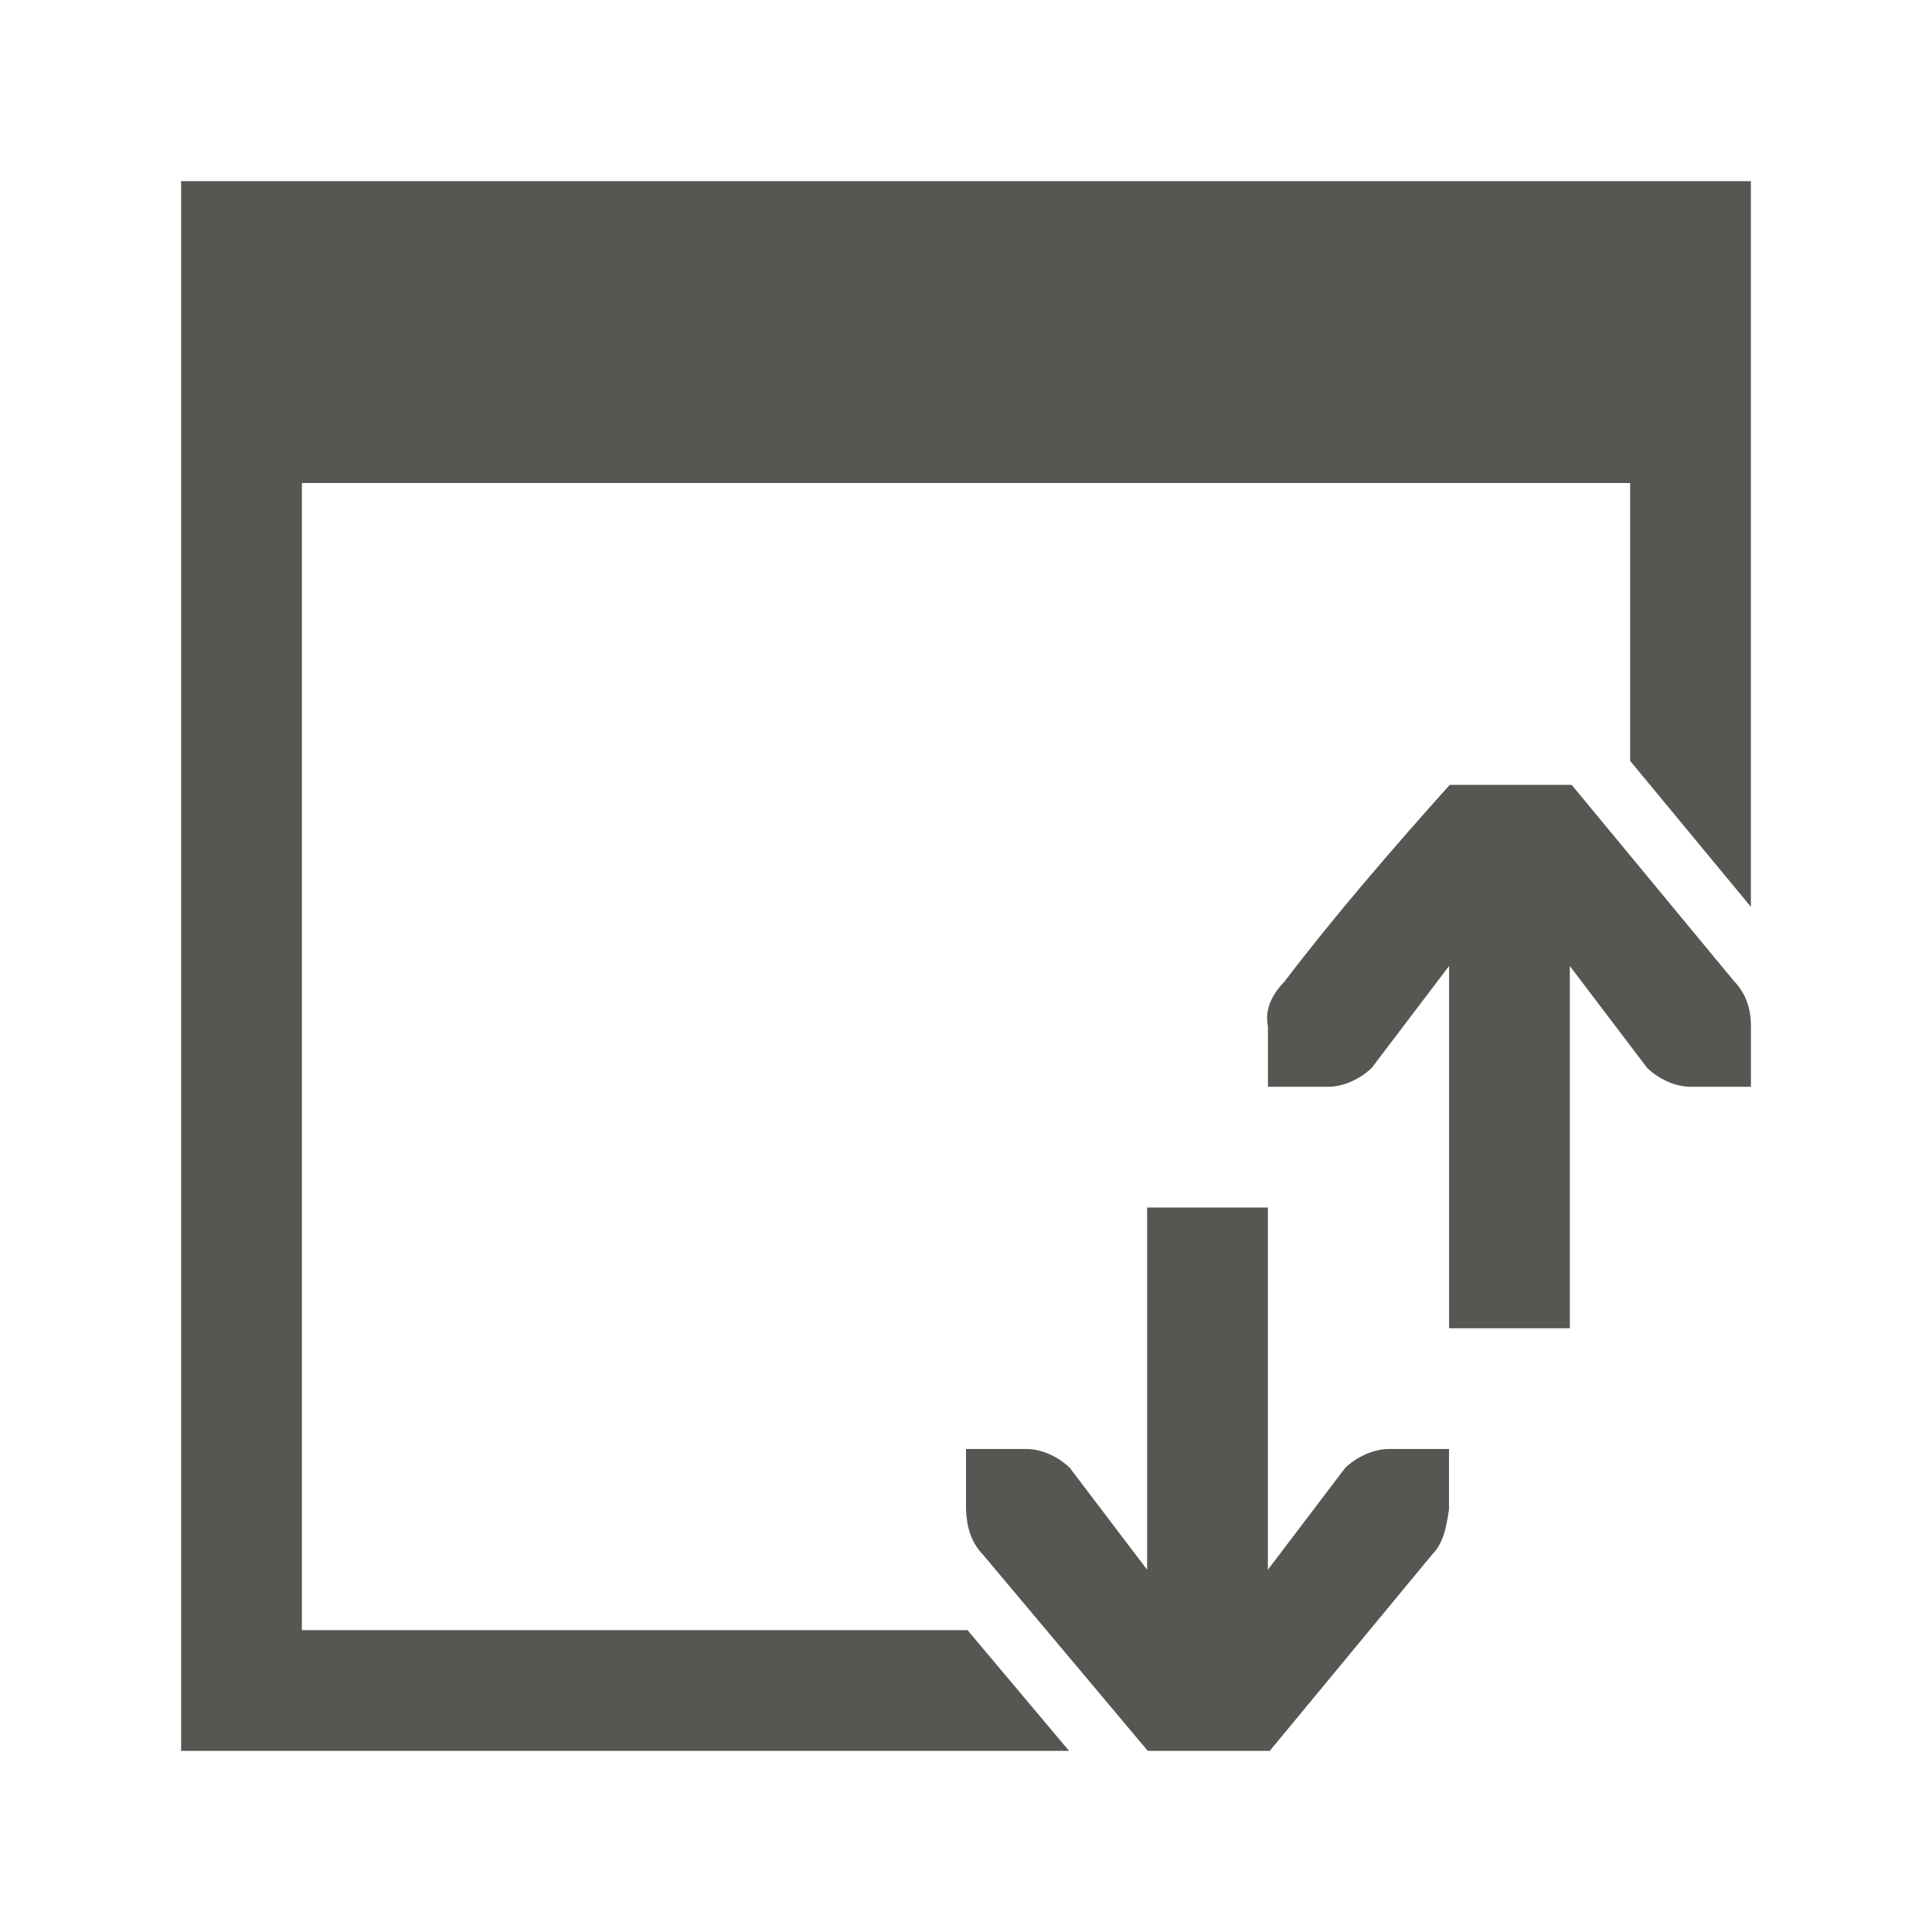<svg height="32" viewBox="0 0 32 32" width="32" xmlns="http://www.w3.org/2000/svg"><path d="m3 3v26h11 3.707l-1.682-2h-2.025-9v-19h9 5 8v4.602l2 2.418v-12.02h-10-5zm21.012 10c-.92 1.024-1.955 2.226-2.73 3.25-.191.198-.343.447-.281.75v.586.414h1c.257 0 .528-.13.719-.312l1.281-1.688v6h2v-6l1.281 1.688c.19.183.462.312.719.312h1v-.414-.586c0-.309-.09-.552-.281-.75l-2.688-3.25zm-5.012 7v6l-1.281-1.688c-.19-.183-.462-.312-.719-.312h-1v.414.586c.013.309.09.552.281.75l2.73 3.25h2.02l2.688-3.25c.191-.198.235-.444.281-.75v-.586-.414h-1c-.257.003-.528.13-.719.312l-1.281 1.688v-6z" fill="#555753"/></svg>